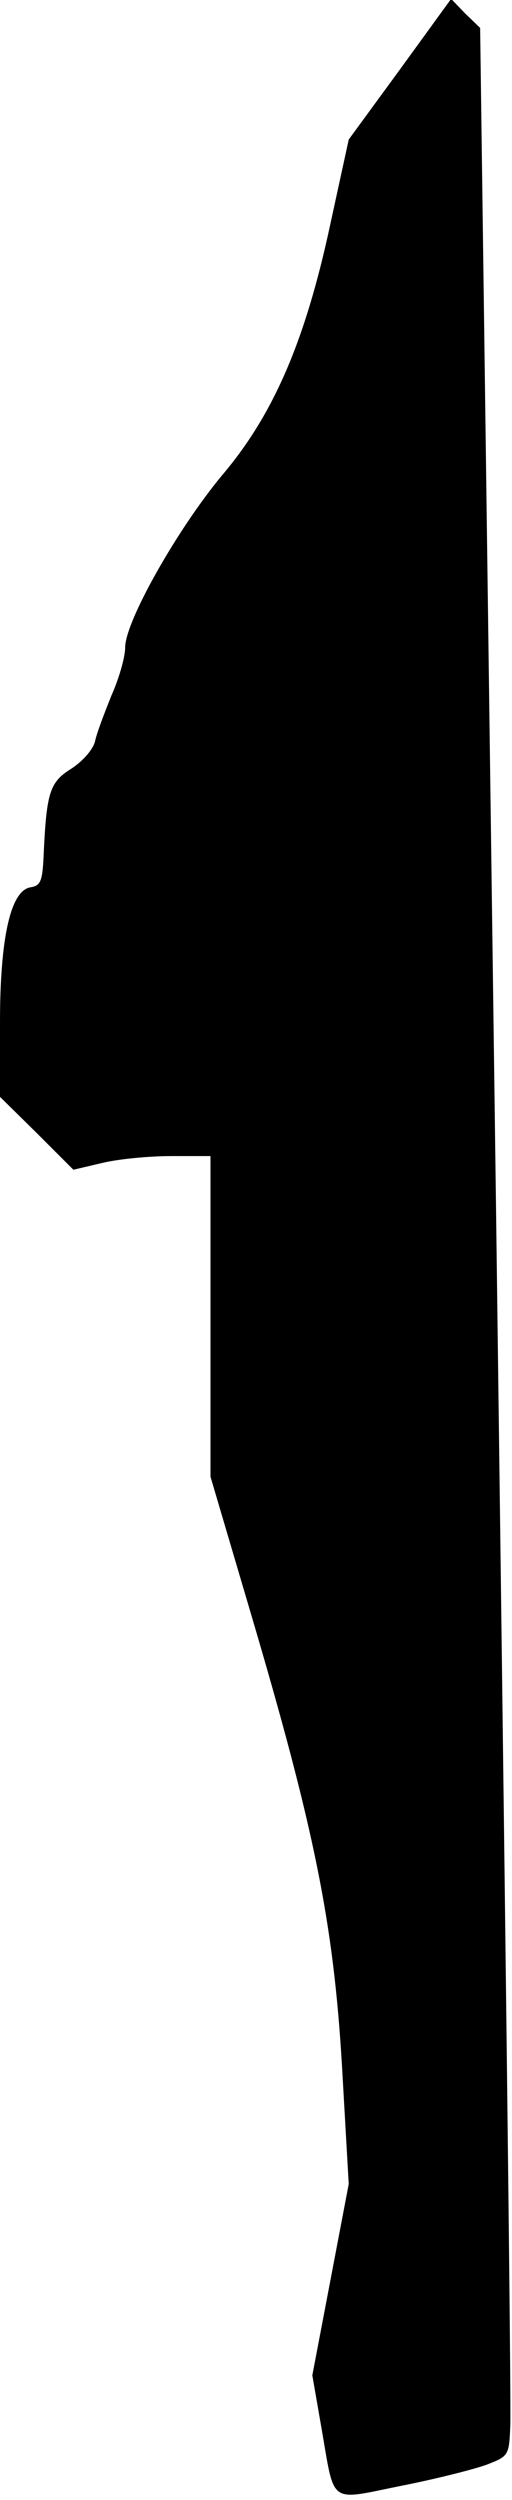 <?xml version="1.0" standalone="no"?>
<!DOCTYPE svg PUBLIC "-//W3C//DTD SVG 20010904//EN"
 "http://www.w3.org/TR/2001/REC-SVG-20010904/DTD/svg10.dtd">
<svg version="1.0" xmlns="http://www.w3.org/2000/svg"
 width="90pt" height="439pt" viewBox="0 0 90 439"
 preserveAspectRatio="xMidYMid meet">
<g transform="translate(0,439) scale(0.1,-0.1)"
fill="#000000" stroke="none">
<path fill="#000000" stroke="none" d="M703 4268 l-90 -123 -32 -147 c-44
-206 -100 -336 -191 -443 -78 -94 -170 -256 -170 -302 0 -17 -11 -55 -24 -84
-12 -30 -26 -66 -29 -81 -4 -15 -22 -35 -42 -48 -37 -23 -43 -41 -48 -145 -2
-52 -5 -60 -23 -63 -35 -5 -54 -87 -54 -238 l0 -130 65 -64 64 -64 51 12 c29
7 83 12 121 12 l69 0 0 -281 0 -282 70 -237 c113 -382 146 -546 161 -795 l12
-210 -32 -168 -32 -168 16 -92 c24 -137 11 -128 140 -102 61 12 128 29 150 37
39 15 40 16 42 69 2 30 -10 989 -25 2132 l-28 2078 -26 25 -25 26 -90 -124z"/>
</g>
</svg>
